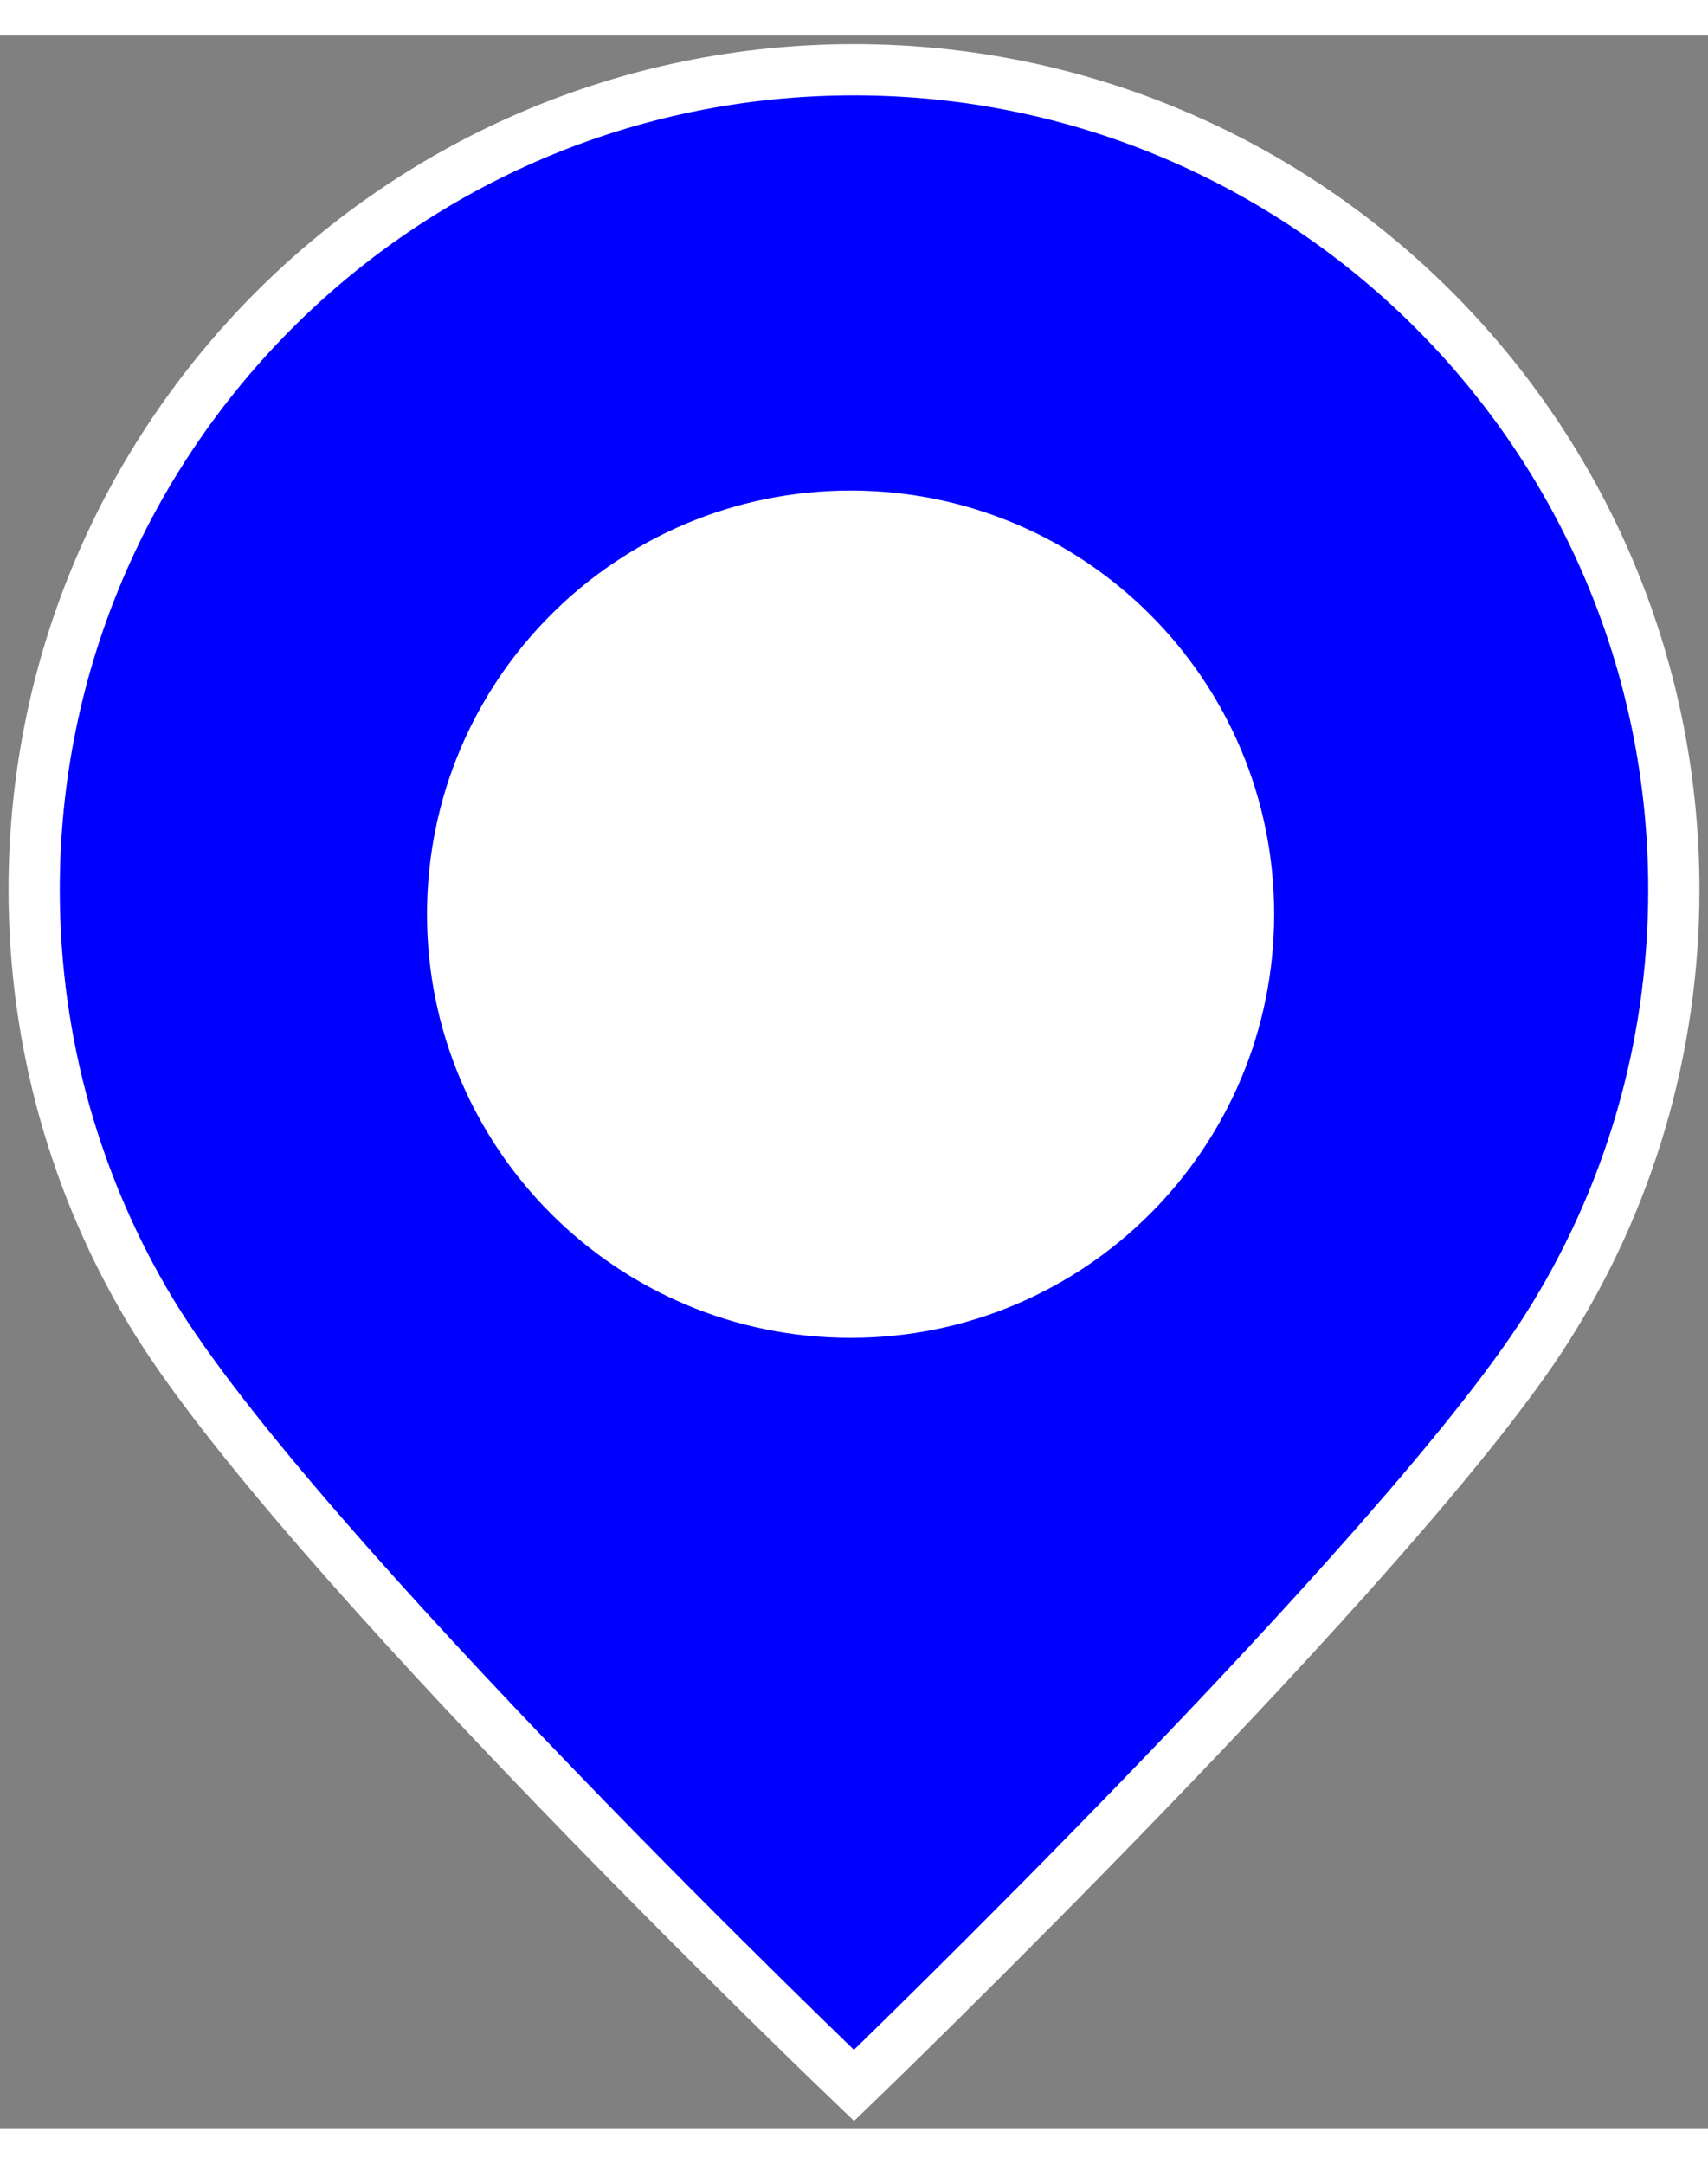 <?xml version="1.0" encoding="utf-8"?>
<svg xmlns="http://www.w3.org/2000/svg"
     width="30" height="38" viewBox="0 0 200 245"
     data-markerType="overlay"
     data-origin="font-awesome"
     data-icon-type="fa-droplet"
     data-initial-scale="0.8">
  <rect x="0" y="0" width="200" height="245" fill="#808080" stroke="none"/>
  <path d="M 196 100 C 196 118.893 190.542 136.511 181.117 151.365 C 164.094 178.193 100 240 100 240 C 100 240 34.428 177.302 17.645 149.359 C 8.982 134.936 4 118.05 4 100 C 4 46.981 46.981 4 100 4 C 153.019 4 196 46.981 196 100 Z"
        style="fill: blue; stroke: white; stroke-width: 6;"/>
  <svg viewBox="-242 125 1000 500" xmlns="http://www.w3.org/2000/svg">
    <path d="M256 8C119 8 8 119 8 256s111 248 248 248 248-111 248-248S393 8 256 8z"
          style="fill: white;">
      Circle
    </path>
  </svg>
</svg>

